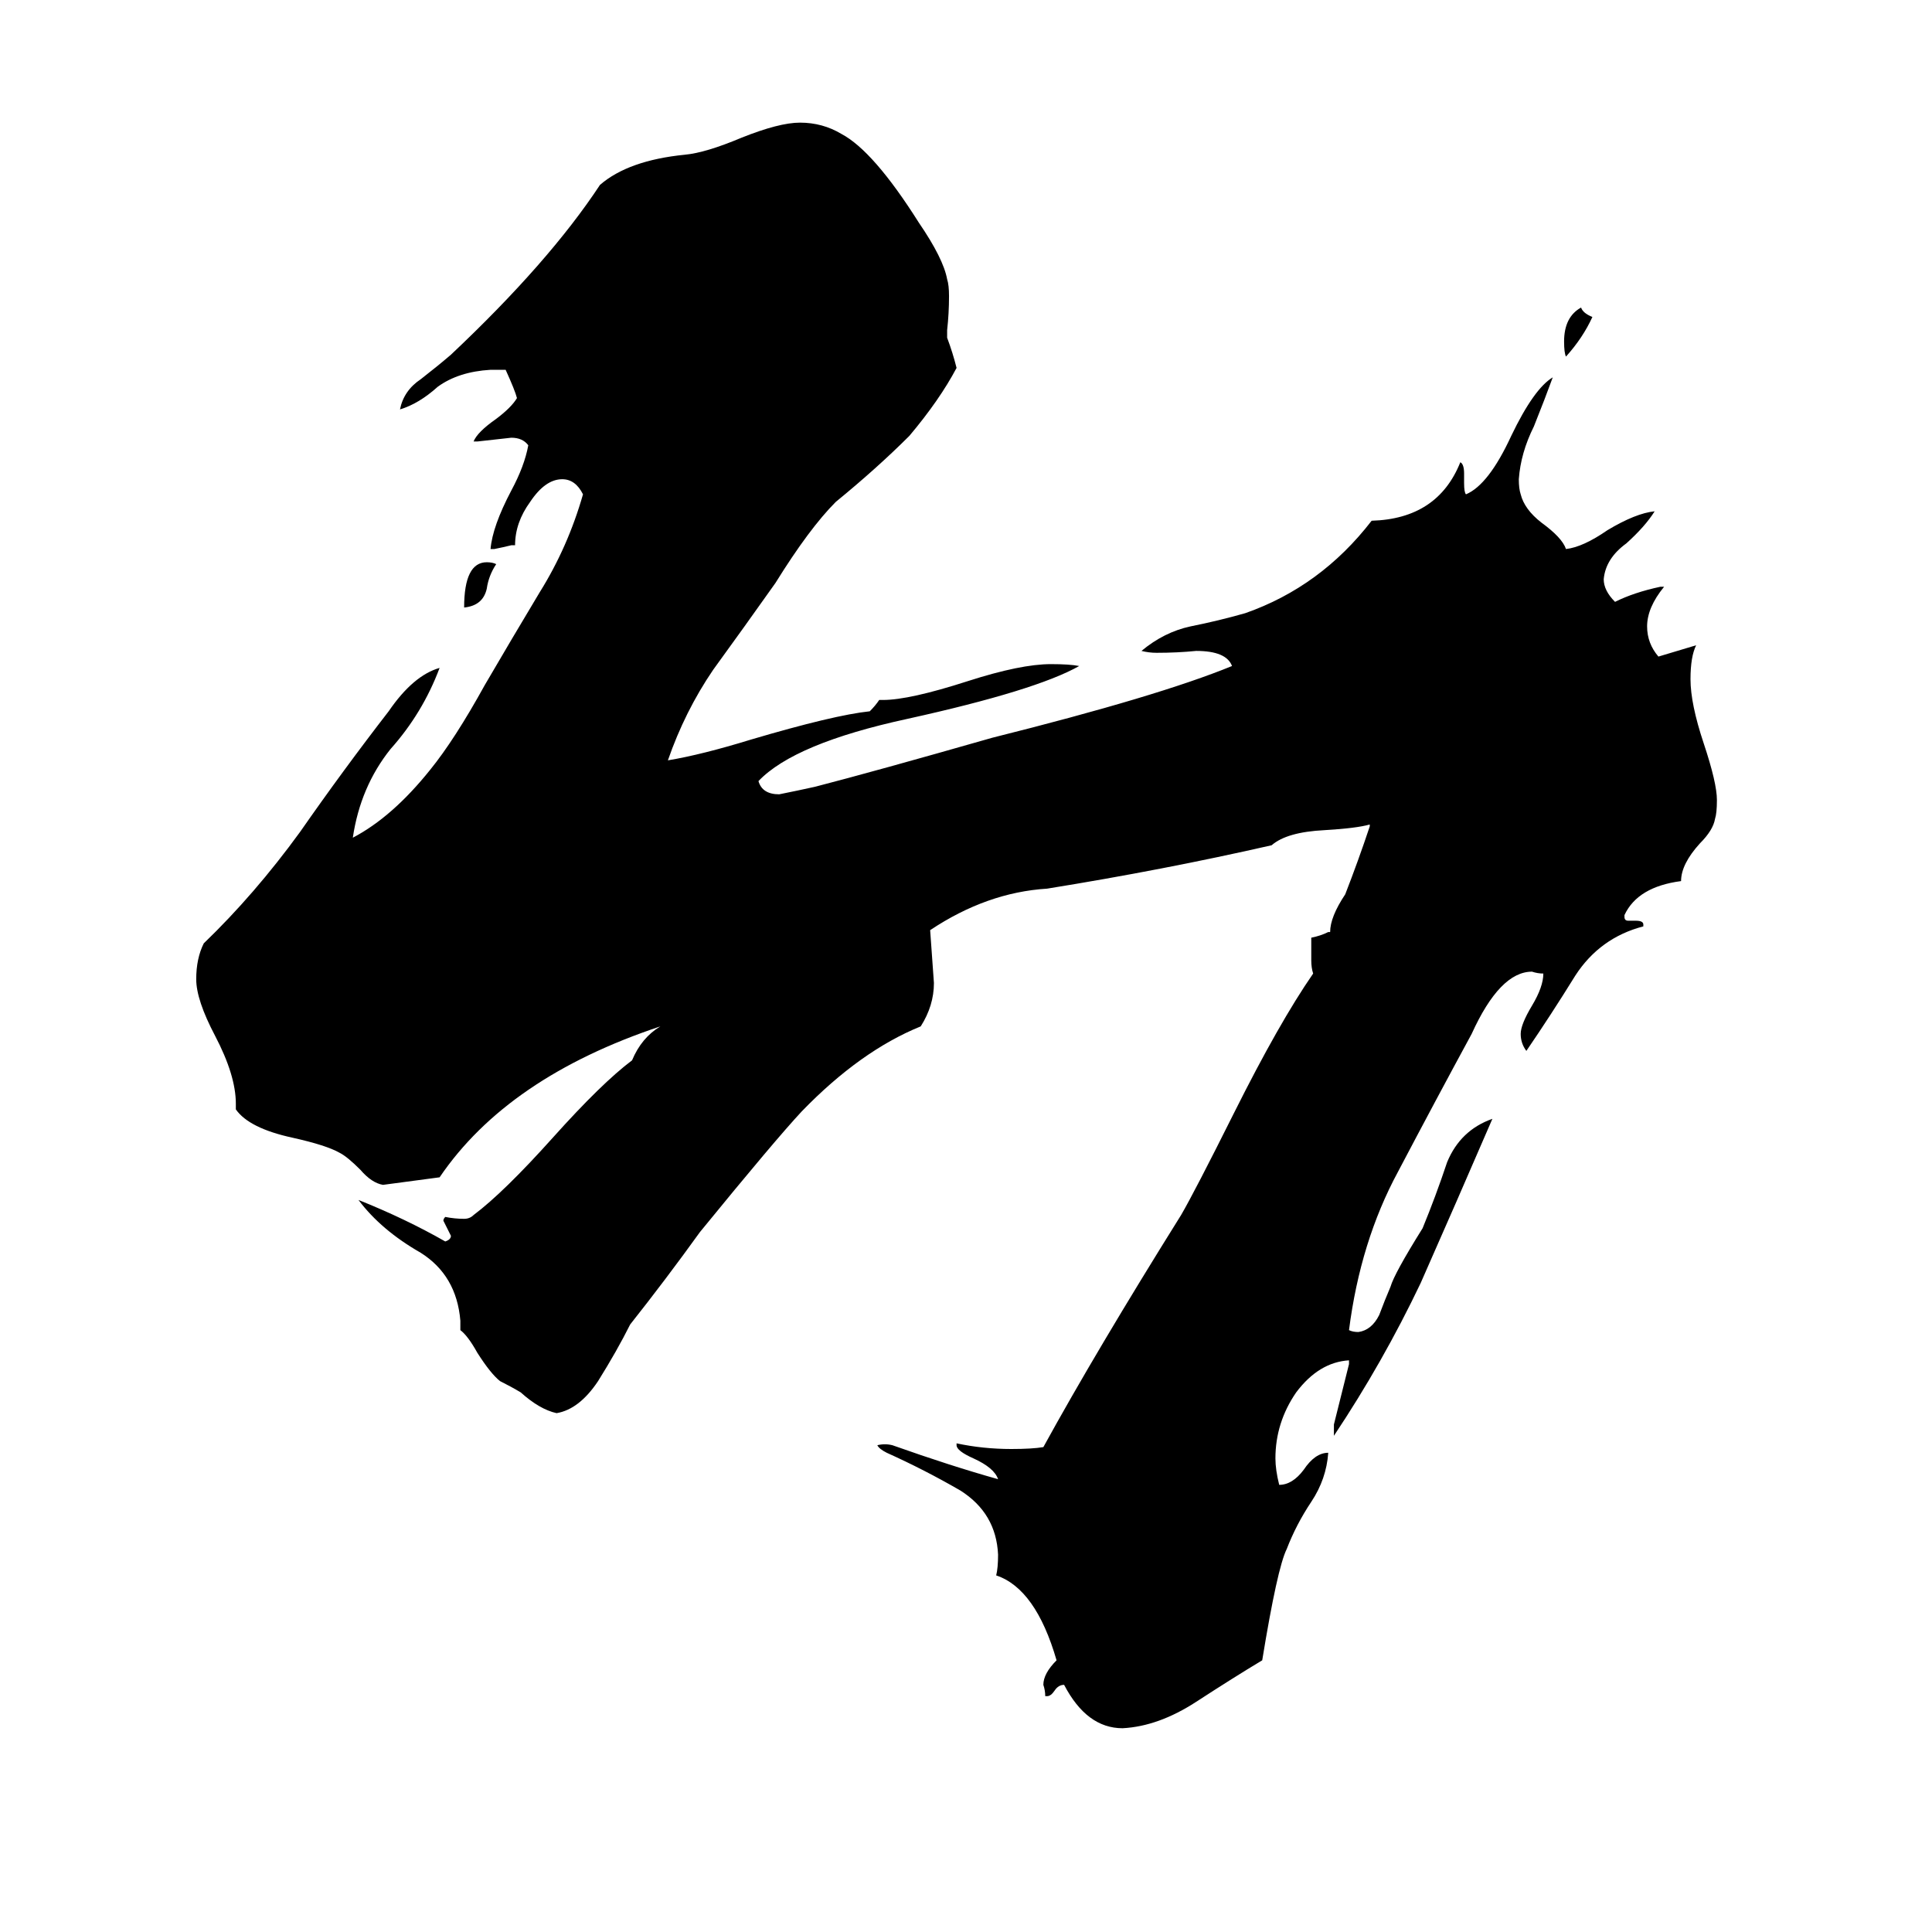 <svg xmlns="http://www.w3.org/2000/svg" viewBox="0 -800 1024 1024">
	<path fill="#000000" d="M470 -30Q466 -32 465 -34Q469 -35 473 -34Q504 -23 529 -16Q527 -22 516 -27Q507 -31 507 -34V-35Q521 -32 536 -32Q547 -32 553 -33Q581 -84 626 -156Q633 -168 654 -210Q678 -258 696 -284Q695 -287 695 -291V-303Q700 -304 704 -306H705Q705 -314 713 -326Q720 -344 726 -362V-363Q719 -361 702 -360Q682 -359 674 -352Q617 -339 555 -329Q523 -327 493 -307Q494 -293 495 -279Q495 -267 488 -256Q456 -243 425 -211Q411 -196 371 -147Q353 -122 334 -98Q327 -84 317 -68Q307 -53 295 -51Q286 -53 276 -62Q271 -65 265 -68Q260 -72 253 -83Q248 -92 244 -95V-100Q242 -124 223 -136Q202 -148 190 -164Q215 -154 236 -142Q239 -143 239 -145Q237 -149 235 -153Q235 -154 236 -155Q241 -154 246 -154Q249 -154 251 -156Q267 -168 293 -197Q319 -226 335 -238Q340 -250 350 -256Q269 -229 233 -176Q218 -174 203 -172Q197 -173 191 -180Q184 -187 180 -189Q173 -193 155 -197Q132 -202 125 -212V-215Q125 -230 114 -251Q104 -270 104 -281Q104 -292 108 -300Q135 -326 159 -359Q182 -392 206 -423Q219 -442 233 -446Q224 -422 207 -403Q191 -383 187 -356Q208 -367 228 -392Q241 -408 257 -437Q271 -461 286 -486Q301 -510 309 -538Q305 -546 298 -546Q289 -546 281 -534Q273 -523 273 -511H271Q267 -510 262 -509H260Q261 -521 271 -540Q278 -553 280 -564Q277 -568 271 -568Q262 -567 253 -566H251Q253 -571 263 -578Q271 -584 274 -589Q273 -593 268 -604H260Q243 -603 232 -595Q222 -586 212 -583Q214 -593 223 -599Q232 -606 239 -612Q291 -661 318 -702Q333 -715 363 -718Q374 -719 393 -727Q413 -735 424 -735Q436 -735 446 -729Q463 -720 487 -682Q500 -663 502 -652Q503 -649 503 -643Q503 -634 502 -625V-621Q505 -613 507 -605Q498 -588 482 -569Q465 -552 443 -534Q429 -520 411 -491Q394 -467 378 -445Q363 -423 354 -397Q372 -400 398 -408Q442 -421 461 -423Q464 -426 466 -429H468Q482 -429 513 -439Q541 -448 557 -448Q567 -448 572 -447Q549 -434 481 -419Q421 -406 402 -386Q404 -379 413 -379Q423 -381 432 -383Q463 -391 526 -409Q614 -431 653 -447Q650 -455 634 -455Q624 -454 613 -454Q609 -454 605 -455Q617 -465 631 -468Q646 -471 660 -475Q700 -489 727 -524Q762 -525 774 -555Q776 -554 776 -549V-544Q776 -539 777 -538Q789 -543 801 -569Q813 -594 823 -600Q819 -589 813 -574Q806 -560 805 -546Q805 -541 806 -538Q808 -530 817 -523Q828 -515 830 -509Q839 -510 852 -519Q867 -528 877 -529Q872 -521 862 -512Q851 -504 850 -493Q850 -487 856 -481Q866 -486 880 -489H882Q873 -478 873 -468Q873 -459 879 -452Q889 -455 899 -458Q896 -452 896 -440Q896 -427 903 -406Q910 -385 910 -376Q910 -369 909 -366Q908 -360 901 -353Q891 -342 891 -333Q868 -330 861 -315V-314Q861 -312 863 -312H867Q871 -312 871 -310V-309Q848 -303 835 -283Q822 -262 809 -243Q806 -247 806 -252Q806 -257 812 -267Q818 -277 818 -284Q815 -284 812 -285Q795 -285 780 -252Q761 -217 741 -179Q721 -142 715 -95Q717 -94 720 -94Q727 -95 731 -103Q734 -111 737 -118Q739 -125 754 -149Q761 -166 767 -184Q774 -201 791 -207Q772 -163 753 -120Q733 -78 707 -39V-45Q711 -61 715 -77V-79Q699 -78 687 -62Q676 -46 676 -27Q676 -21 678 -13Q685 -13 691 -21Q697 -30 704 -30Q703 -16 695 -4Q687 8 682 21Q677 31 669 80Q654 89 634 102Q614 115 595 116Q576 116 564 93Q561 93 559 96Q557 99 555 99H554Q554 96 553 93Q553 87 560 80Q549 42 528 35Q529 31 529 24Q528 2 509 -10Q490 -21 470 -30ZM263 -501Q259 -495 258 -488Q256 -479 246 -478Q246 -502 258 -502Q261 -502 263 -501ZM844 -632Q839 -621 830 -611Q829 -613 829 -619Q829 -632 838 -637Q839 -634 844 -632Z"/>
</svg>